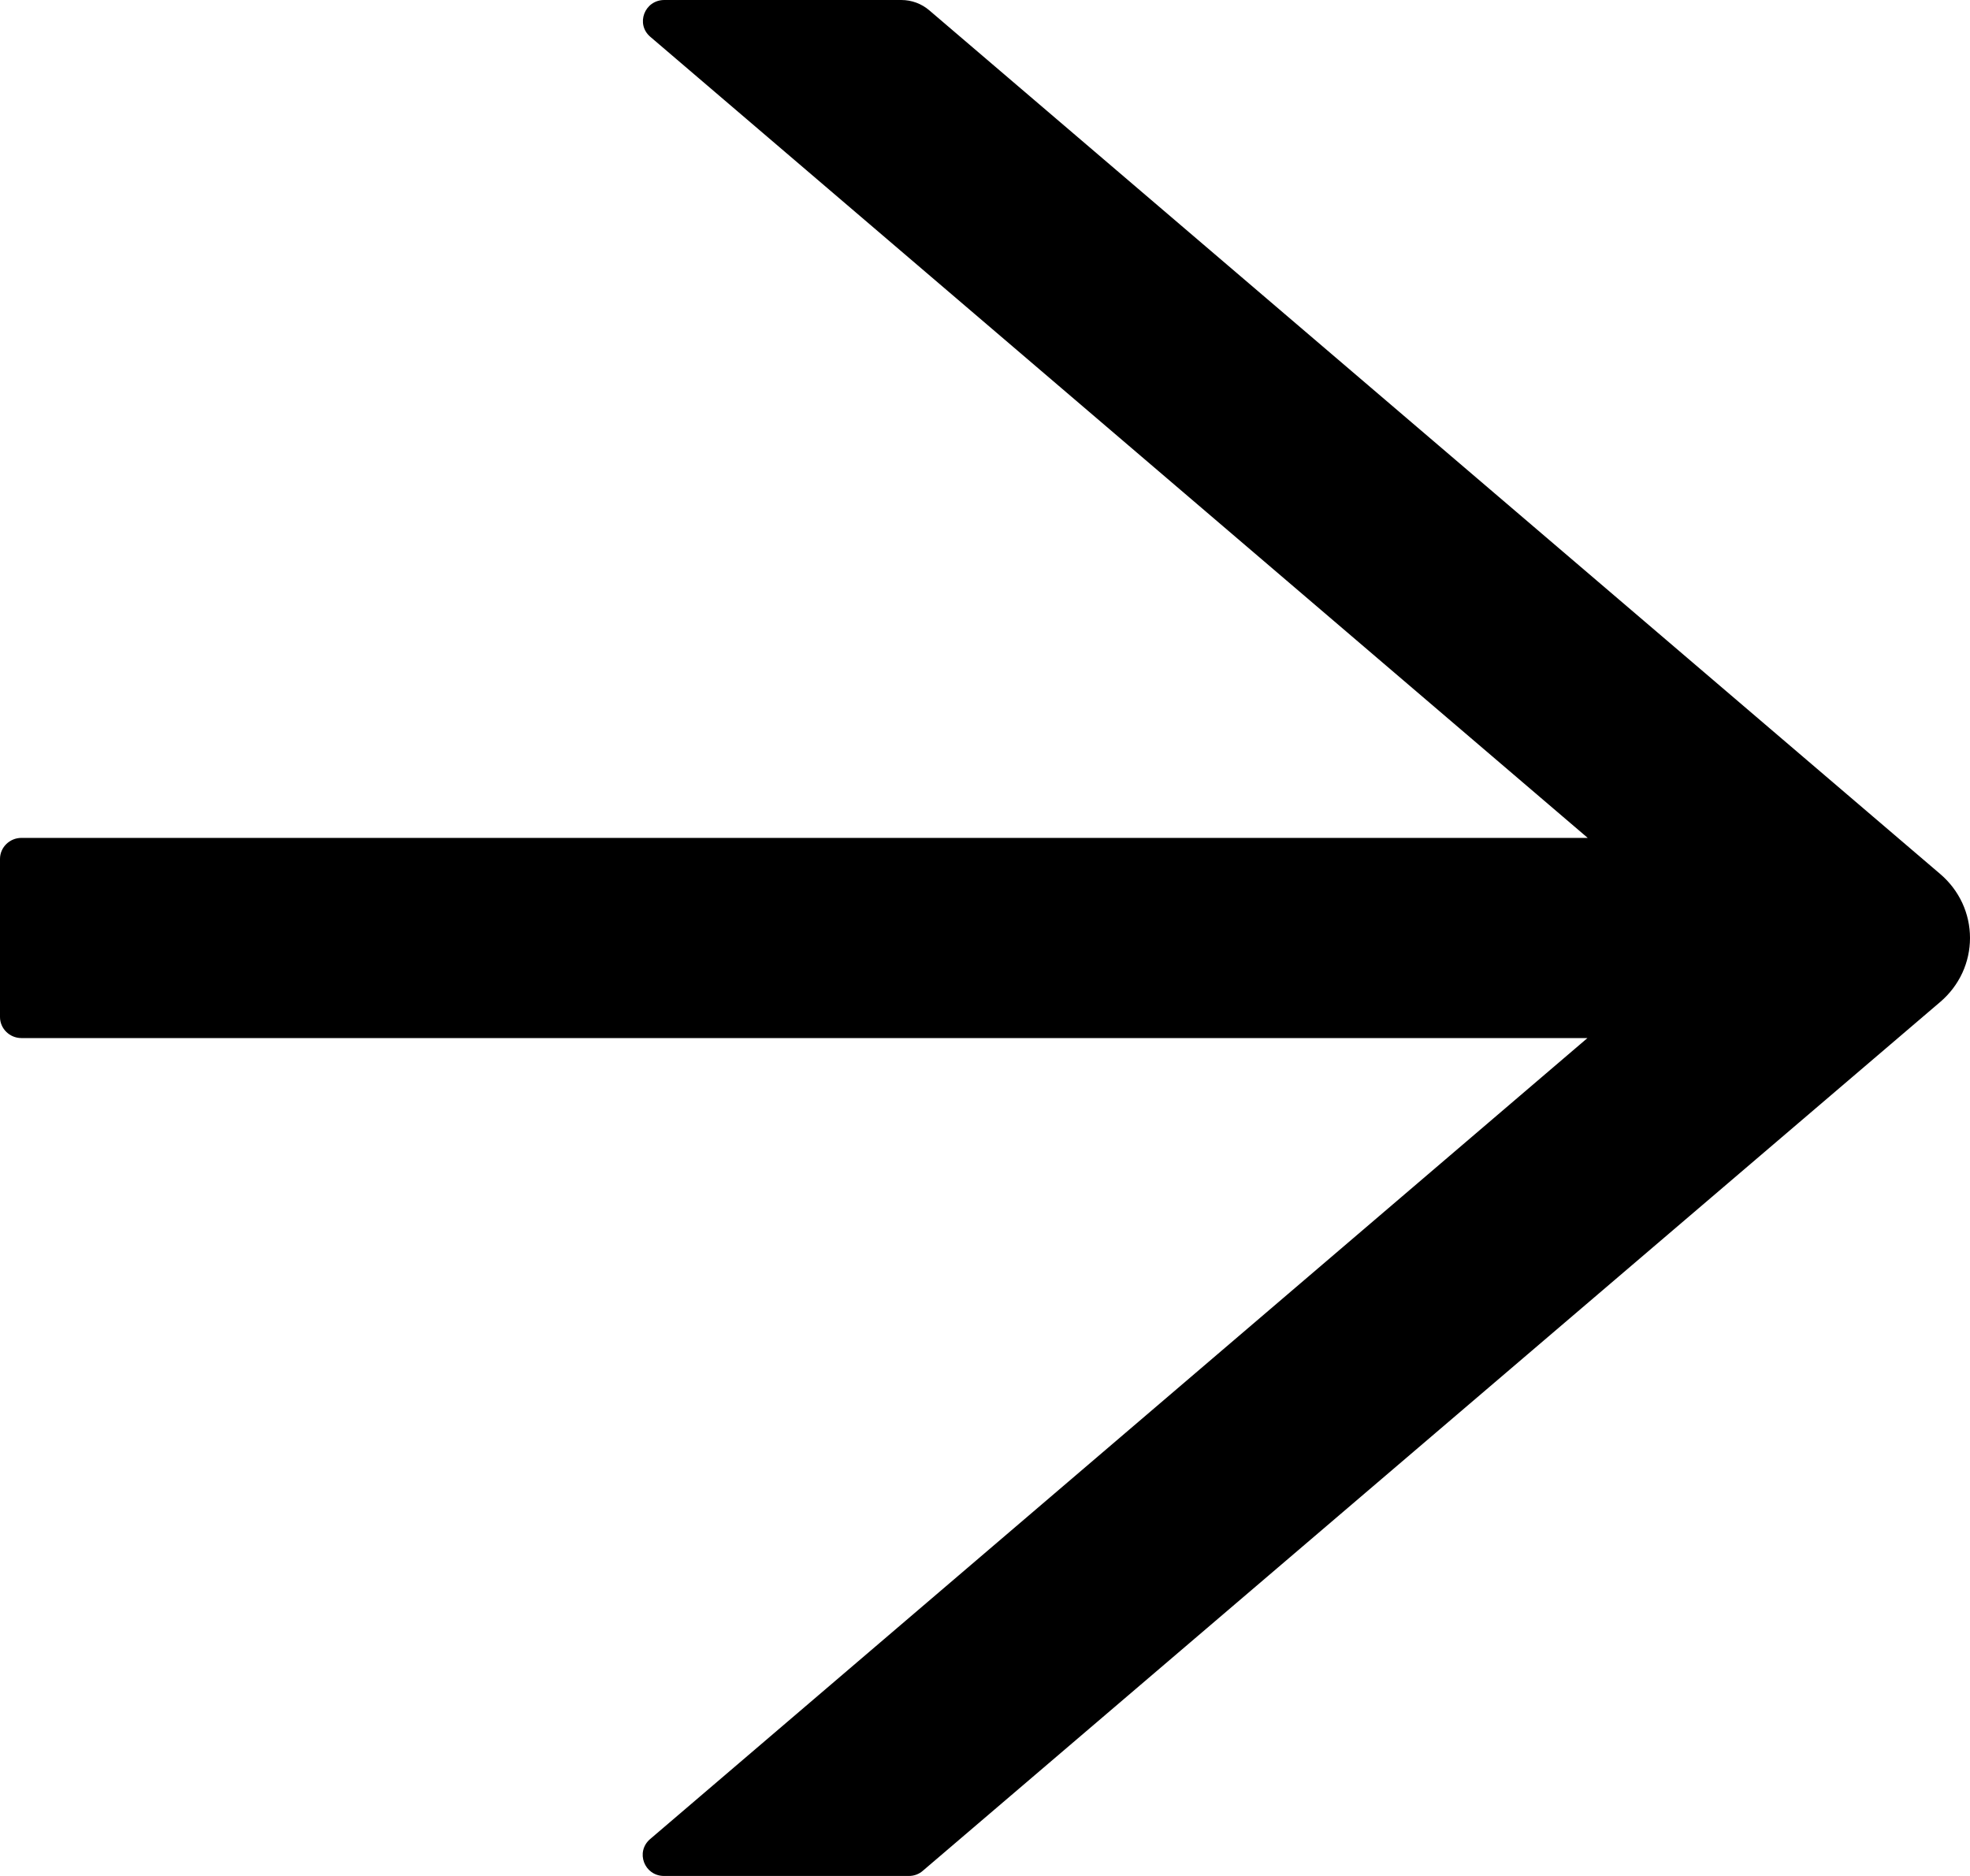 <svg width="21" height="20" viewBox="0 0 21 20" fill="none" xmlns="http://www.w3.org/2000/svg">
<path d="M20.685 9.32L9.906 0.11C9.823 0.039 9.718 0 9.607 0H7.082C6.87 0 6.773 0.258 6.933 0.393L16.925 8.933H0.228C0.103 8.933 0 9.034 0 9.157V10.843C0 10.966 0.103 11.067 0.228 11.067H16.922L6.93 19.607C6.771 19.744 6.868 20 7.079 20H9.689C9.744 20 9.798 19.98 9.838 19.944L20.685 10.68C20.784 10.595 20.863 10.491 20.918 10.373C20.972 10.256 21 10.129 21 10C21 9.871 20.972 9.744 20.918 9.627C20.863 9.509 20.784 9.405 20.685 9.32Z" fill="black"/>
</svg>
